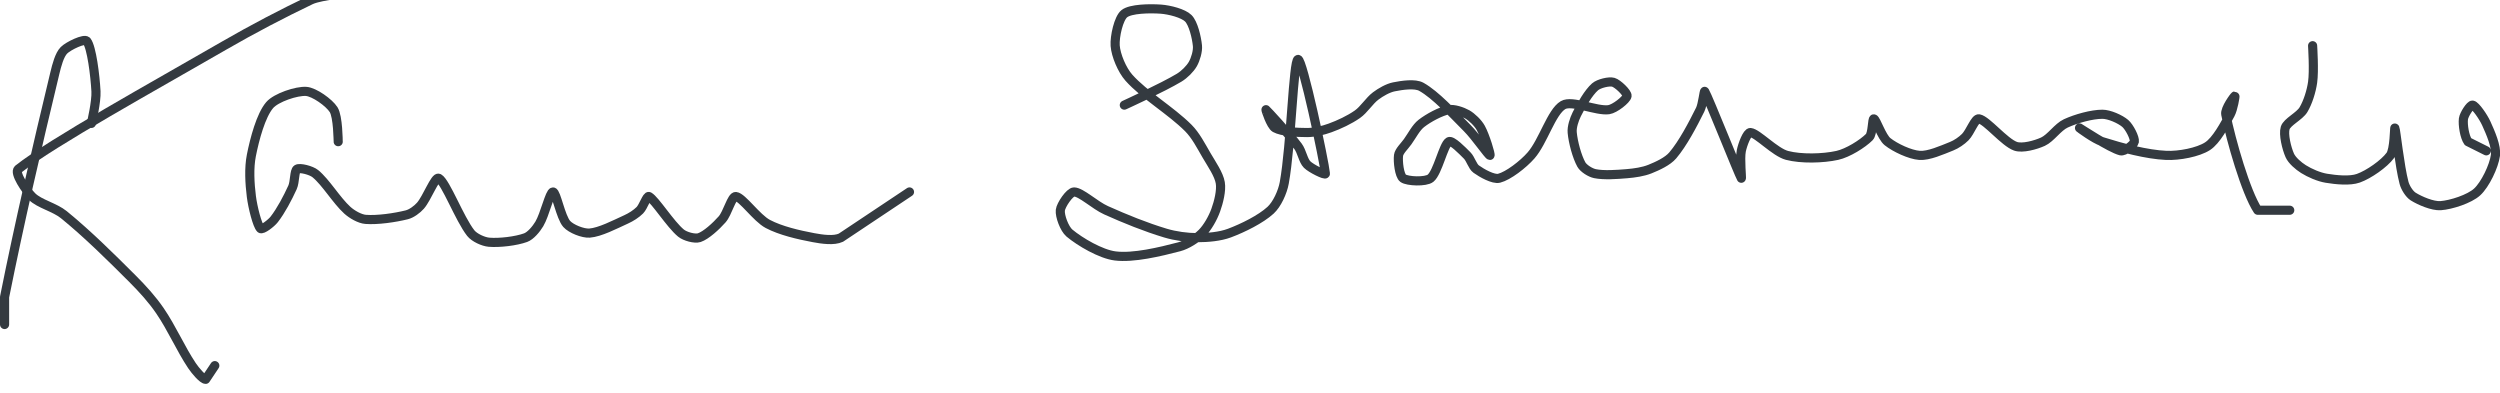 <?xml version="1.0" encoding="UTF-8" standalone="no"?><!DOCTYPE svg PUBLIC "-//W3C//DTD SVG 1.1//EN" "http://www.w3.org/Graphics/SVG/1.1/DTD/svg11.dtd"><svg xmlns="http://www.w3.org/2000/svg" version="1.1" width="547" height="86"><path stroke-linejoin="round" stroke-linecap="round" stroke-width="2" stroke="rgb(52, 58, 64)" fill="none" d="M 20 27 c 0.02 -0.12 1.12 -4.78 1 -7 c -0.19 -3.51 -0.95 -9.65 -2 -11 c -0.5 -0.65 -4.01 1.01 -5 2 c -0.99 0.99 -1.58 3.26 -2 5 c -3.9 16.22 -7.8 32.98 -11 49 l 0 6"/><path stroke-linejoin="round" stroke-linecap="round" stroke-width="2" stroke="rgb(52, 58, 64)" fill="none" d="M 72 -1 c -0.07 0.02 -2.8 0.42 -4 1 c -6.26 3 -12.61 6.31 -19 10 c -15.62 9.03 -37.43 21.05 -45 27 c -0.97 0.76 1.65 4.65 3 6 c 1.62 1.62 4.98 2.34 7 4 c 5.15 4.21 10.1 9.1 15 14 c 2.2 2.2 4.28 4.49 6 7 c 2.59 3.78 4.52 8.29 7 12 c 0.76 1.13 2.35 3 3 3 l 2 -3"/><path stroke-linejoin="round" stroke-linecap="round" stroke-width="2" stroke="rgb(52, 58, 64)" fill="none" d="M 74 31 c -0.02 -0.12 -0.03 -5.47 -1 -7 c -0.99 -1.56 -4.24 -3.87 -6 -4 c -2.08 -0.15 -6.59 1.35 -8 3 c -1.93 2.26 -3.29 7.43 -4 11 c -0.55 2.75 -0.36 6.15 0 9 c 0.29 2.3 1.28 6.28 2 7 c 0.36 0.36 2.34 -1.15 3 -2 c 1.48 -1.9 2.93 -4.66 4 -7 c 0.55 -1.2 0.38 -3.63 1 -4 c 0.62 -0.37 3.1 0.26 4 1 c 2.32 1.9 4.59 5.81 7 8 c 1.02 0.92 2.72 1.9 4 2 c 2.58 0.2 6.39 -0.35 9 -1 c 1.04 -0.26 2.27 -1.17 3 -2 c 1.45 -1.66 3.21 -6.43 4 -6 c 1.52 0.83 4.55 8.88 7 12 c 0.79 1 2.73 1.89 4 2 c 2.29 0.19 5.91 -0.24 8 -1 c 1.1 -0.4 2.33 -1.88 3 -3 c 1.21 -2.01 2.31 -7 3 -7 c 0.69 0 1.67 5.51 3 7 c 0.94 1.06 3.56 2.11 5 2 c 2.28 -0.18 5.48 -1.85 8 -3 c 1.07 -0.48 2.22 -1.22 3 -2 c 0.78 -0.78 1.54 -3.25 2 -3 c 1.35 0.75 4.68 6.1 7 8 c 0.9 0.74 3.03 1.32 4 1 c 1.5 -0.5 3.68 -2.51 5 -4 c 1.2 -1.35 2.09 -5.09 3 -5 c 1.43 0.14 4.53 4.69 7 6 c 2.8 1.48 6.74 2.39 10 3 c 1.87 0.35 4.46 0.73 6 0 l 15 -10"/><path stroke-linejoin="round" stroke-linecap="round" stroke-width="2" stroke="rgb(52, 58, 64)" fill="none" d="M 246 23 c 0.21 -0.1 8.39 -3.83 12 -6 c 1.14 -0.69 2.39 -1.93 3 -3 c 0.59 -1.04 1.12 -2.82 1 -4 c -0.18 -1.81 -0.9 -4.9 -2 -6 c -1.1 -1.1 -4.11 -1.86 -6 -2 c -2.41 -0.17 -6.62 -0.11 -8 1 c -1.25 1 -2.14 5.01 -2 7 c 0.15 2.08 1.49 5.3 3 7 c 3.38 3.8 9.16 7.16 13 11 c 1.63 1.63 2.78 3.91 4 6 c 1.14 1.95 2.69 4.15 3 6 c 0.28 1.68 -0.36 4.24 -1 6 c -0.61 1.69 -1.78 3.78 -3 5 c -1.22 1.22 -3.28 2.55 -5 3 c -4.18 1.1 -10.04 2.5 -14 2 c -3.13 -0.39 -7.69 -3.07 -10 -5 c -1.11 -0.93 -2.14 -3.74 -2 -5 c 0.13 -1.17 2.06 -4 3 -4 c 1.52 0 4.55 2.9 7 4 c 4.23 1.9 8.67 3.7 13 5 c 2.2 0.66 4.75 1 7 1 c 2.25 0 4.95 -0.23 7 -1 c 2.98 -1.12 6.85 -3.03 9 -5 c 1.4 -1.28 2.63 -3.95 3 -6 c 1.51 -8.3 1.98 -26.77 3 -27 c 0.97 -0.22 5.78 22.51 6 25 c 0.04 0.43 -3.12 -1.12 -4 -2 c -0.88 -0.88 -1.14 -2.85 -2 -4 c -2.05 -2.73 -6.76 -7.81 -7 -8 c -0.1 -0.08 1.05 3.47 2 4 c 1.5 0.83 4.79 1 7 1 c 1.59 0 3.46 -0.44 5 -1 c 2.02 -0.73 4.27 -1.79 6 -3 c 1.46 -1.02 2.58 -2.93 4 -4 c 1.12 -0.84 2.69 -1.74 4 -2 c 1.76 -0.35 4.6 -0.79 6 0 c 3.15 1.77 6.82 5.82 10 9 c 1.84 1.84 4.68 6 5 6 c 0.26 0 -1.08 -4.35 -2 -6 c -0.61 -1.11 -1.93 -2.39 -3 -3 c -1.04 -0.59 -2.9 -1.22 -4 -1 c -1.78 0.36 -4.42 1.77 -6 3 c -1.18 0.92 -2 2.6 -3 4 c -0.72 1.01 -1.88 2.06 -2 3 c -0.17 1.33 0.18 4.42 1 5 c 0.96 0.69 4.94 0.85 6 0 c 1.58 -1.27 2.82 -7.27 4 -8 c 0.66 -0.41 2.9 1.9 4 3 c 0.8 0.8 1.17 2.41 2 3 c 1.24 0.89 3.75 2.31 5 2 c 1.99 -0.5 5.26 -3.01 7 -5 c 2.64 -3.01 4.45 -9.5 7 -11 c 1.97 -1.16 7.34 1.38 10 1 c 1.32 -0.19 3.87 -2.21 4 -3 c 0.11 -0.67 -2.04 -2.73 -3 -3 c -0.93 -0.27 -3.17 0.27 -4 1 c -1.45 1.27 -2.99 3.99 -4 6 c -0.57 1.15 -1.11 2.8 -1 4 c 0.19 2.11 1.04 5.27 2 7 c 0.48 0.86 1.99 1.8 3 2 c 1.95 0.39 4.71 0.19 7 0 c 1.67 -0.14 3.52 -0.41 5 -1 c 1.69 -0.68 3.89 -1.69 5 -3 c 2.23 -2.63 4.35 -6.69 6 -10 c 0.58 -1.17 0.85 -4.25 1 -4 c 0.76 1.27 7.52 18.22 8 19 c 0.14 0.23 -0.35 -4.24 0 -6 c 0.26 -1.31 1.27 -4.07 2 -4 c 1.54 0.15 5.37 4.31 8 5 c 3.06 0.81 7.86 0.7 11 0 c 2.3 -0.51 5.52 -2.52 7 -4 c 0.76 -0.76 0.65 -4.09 1 -4 c 0.49 0.12 1.72 3.98 3 5 c 1.67 1.33 4.92 2.85 7 3 c 1.99 0.14 4.87 -1.15 7 -2 c 1.06 -0.42 2.2 -1.2 3 -2 c 1.1 -1.1 2.14 -4.16 3 -4 c 1.72 0.31 5.55 5.13 8 6 c 1.49 0.53 4.38 -0.26 6 -1 c 1.71 -0.78 3.24 -3.19 5 -4 c 2.26 -1.04 5.69 -2 8 -2 c 1.51 0 3.9 1.06 5 2 c 0.91 0.78 2.14 3.17 2 4 c -0.11 0.67 -2.2 2.2 -3 2 c -2.28 -0.57 -8.84 -4.92 -9 -5 c -0.09 -0.05 3.26 2.45 5 3 c 4.28 1.35 9.68 2.81 14 3 c 2.78 0.12 6.92 -0.66 9 -2 c 1.94 -1.25 3.73 -4.67 5 -7 c 0.61 -1.12 1.1 -4 1 -4 c -0.11 0 -2.23 2.85 -2 4 c 1.14 5.7 4.41 17.12 7 21 l 7 0"/><path stroke-linejoin="round" stroke-linecap="round" stroke-width="2" stroke="rgb(52, 58, 64)" fill="none" d="M 506 10 c 0 0.14 0.36 5.51 0 8 c -0.28 1.97 -1.03 4.38 -2 6 c -0.87 1.45 -3.6 2.68 -4 4 c -0.43 1.42 0.31 4.44 1 6 c 0.48 1.09 1.9 2.31 3 3 c 1.39 0.87 3.37 1.73 5 2 c 2.12 0.35 5.15 0.66 7 0 c 2.28 -0.81 5.67 -3.17 7 -5 c 0.94 -1.29 0.9 -6.2 1 -6 c 0.2 0.4 1.05 8.44 2 12 c 0.28 1.06 1.16 2.47 2 3 c 1.48 0.93 4.27 2.12 6 2 c 2.34 -0.17 6.32 -1.46 8 -3 c 1.76 -1.61 3.68 -5.63 4 -8 c 0.26 -1.93 -1.07 -4.95 -2 -7 c -0.64 -1.41 -2.33 -3.87 -3 -4 c -0.49 -0.1 -1.88 2.06 -2 3 c -0.17 1.33 0.26 3.97 1 5 l 4 2"/></svg>